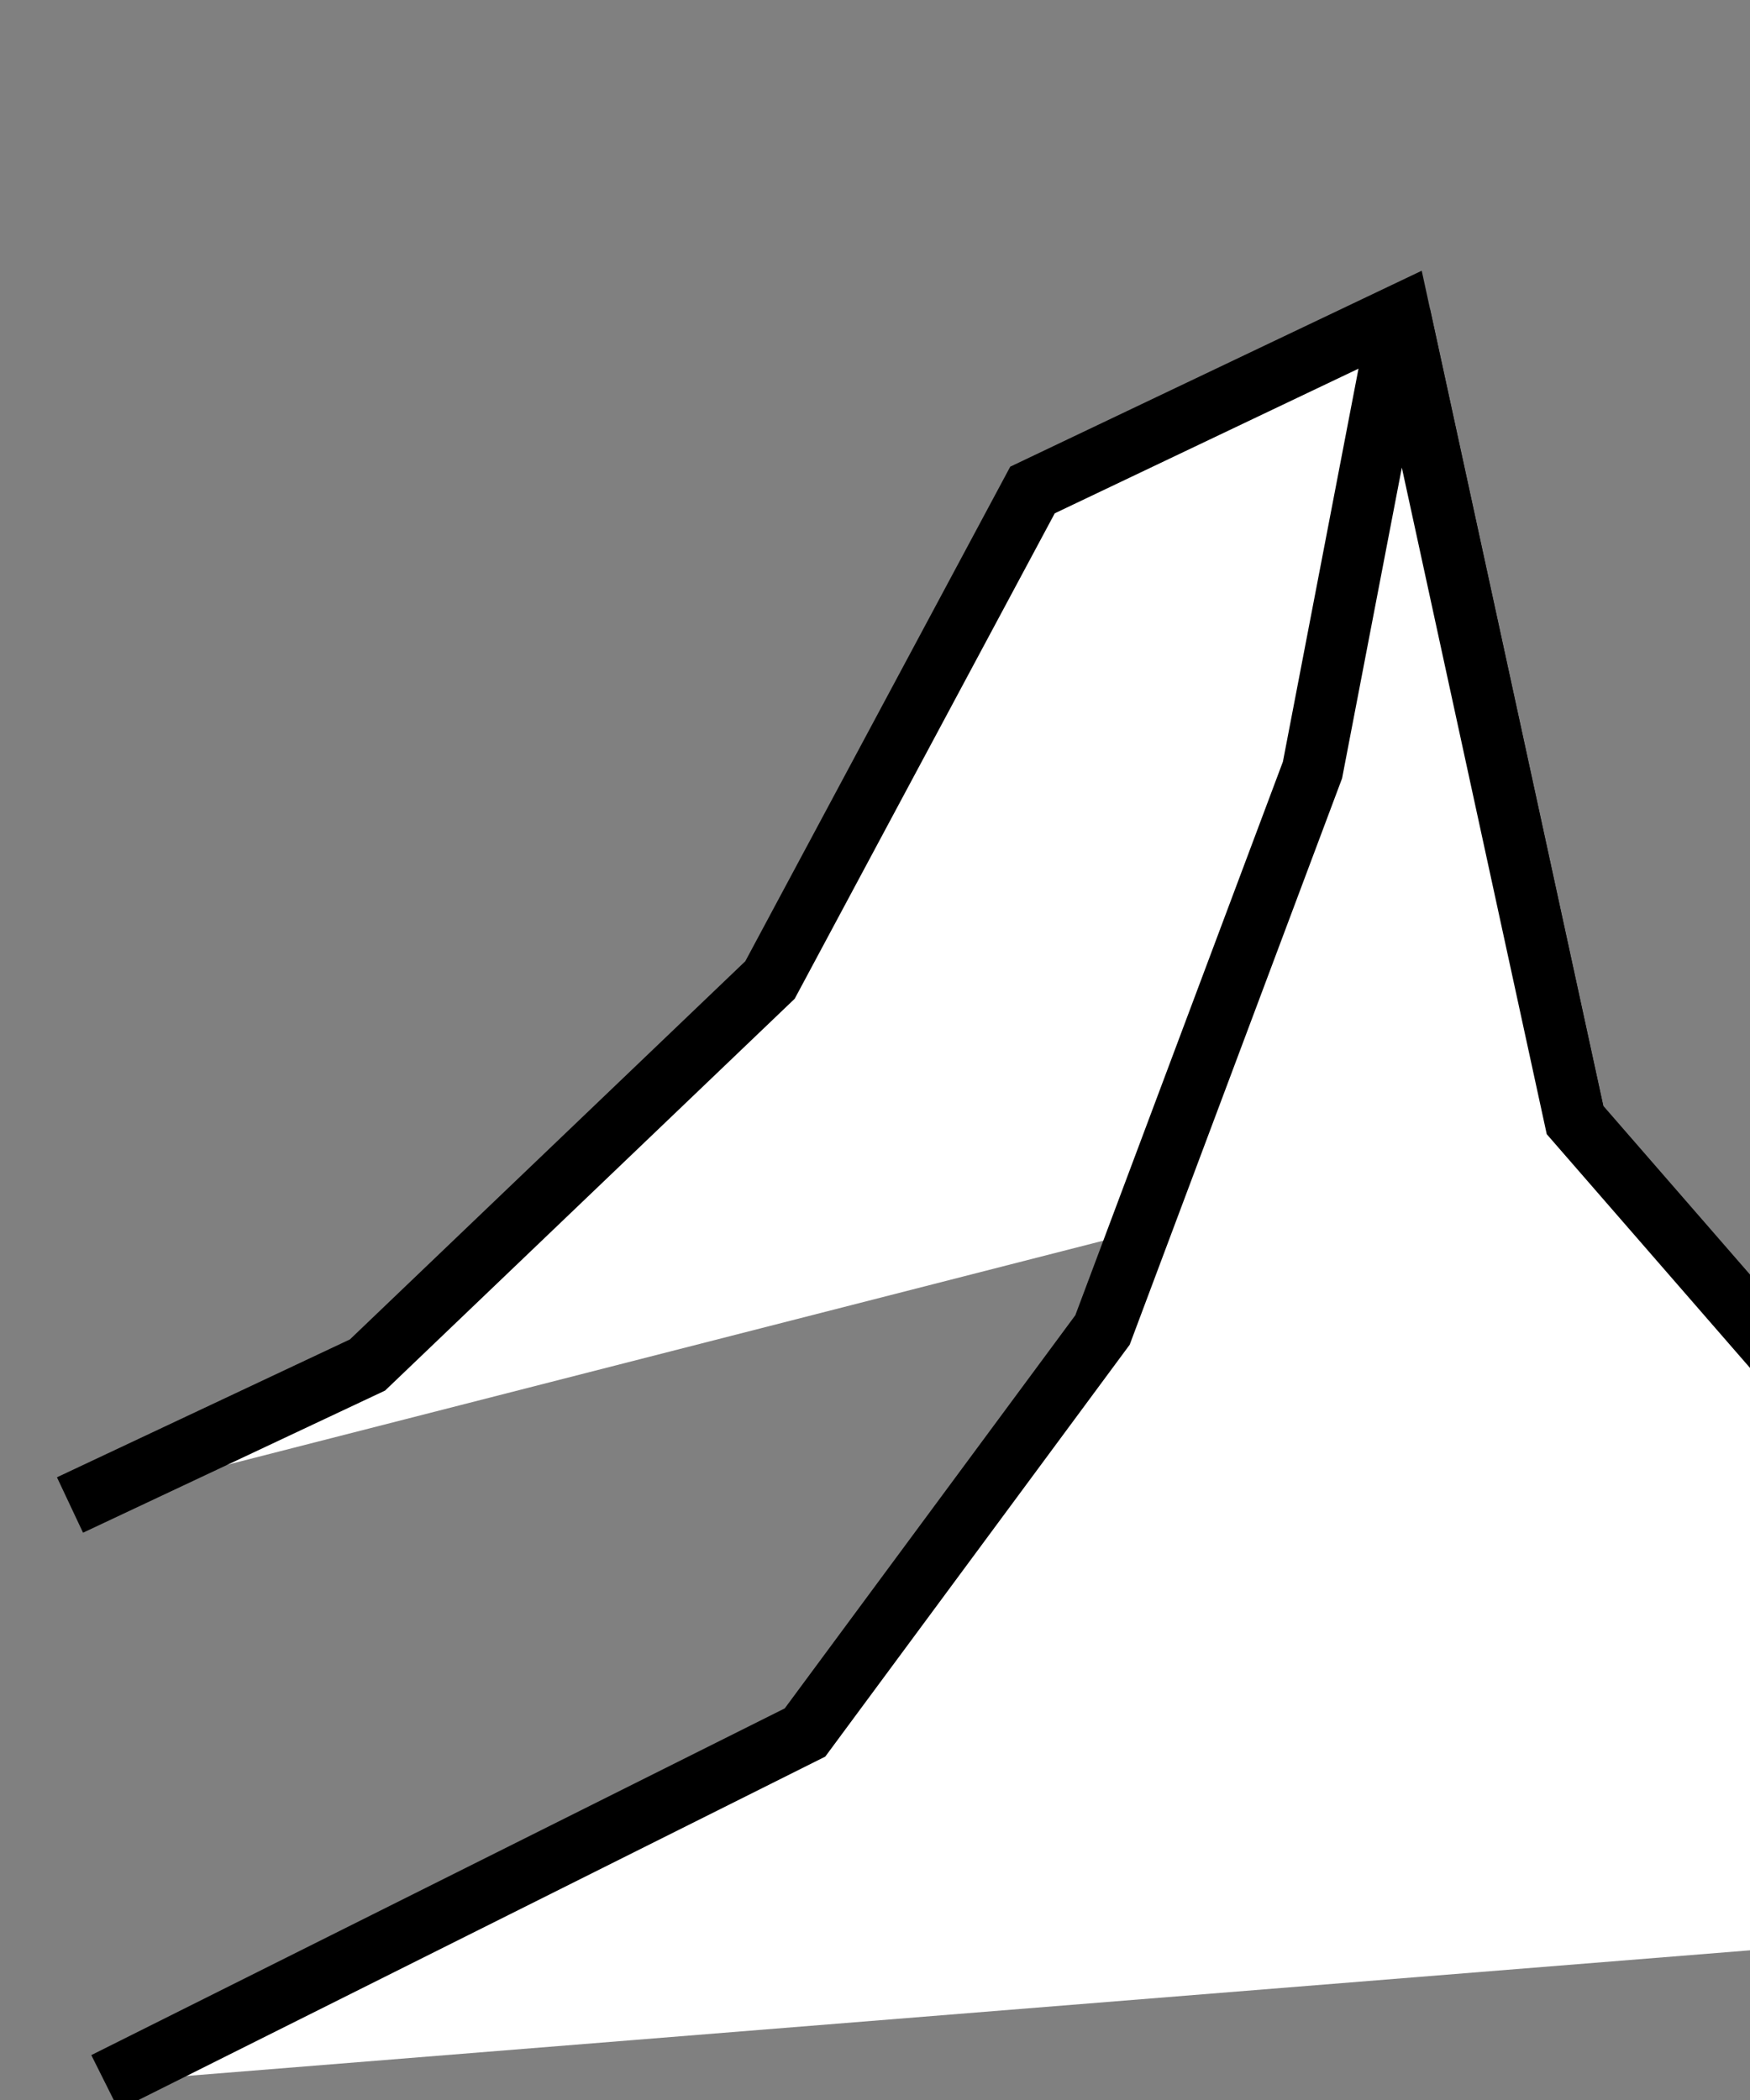 <?xml version="1.0" encoding="utf-8" standalone="no"?>
<svg version="1.1" xmlns="http://www.w3.org/2000/svg" viewBox="-5 -12 10 12" fill="white" stroke="black" stroke-width="0.35">
	<rect x="-5" y="-12" width="10" height="12" fill="#808080" stroke="none"/>
	<polyline points="-4.6,-3.4 -2.9,-4.2 -0.6,-6.4 0.9,-9.2 3,-10.2 4,-5.6"/>
	<polyline points="6.8,-1 6,-3.3 4,-5.6 3,-10.2 2.5,-7.6 1.3,-4.4 -0.4,-2.1 -4.4,-0.1"/>
</svg>

